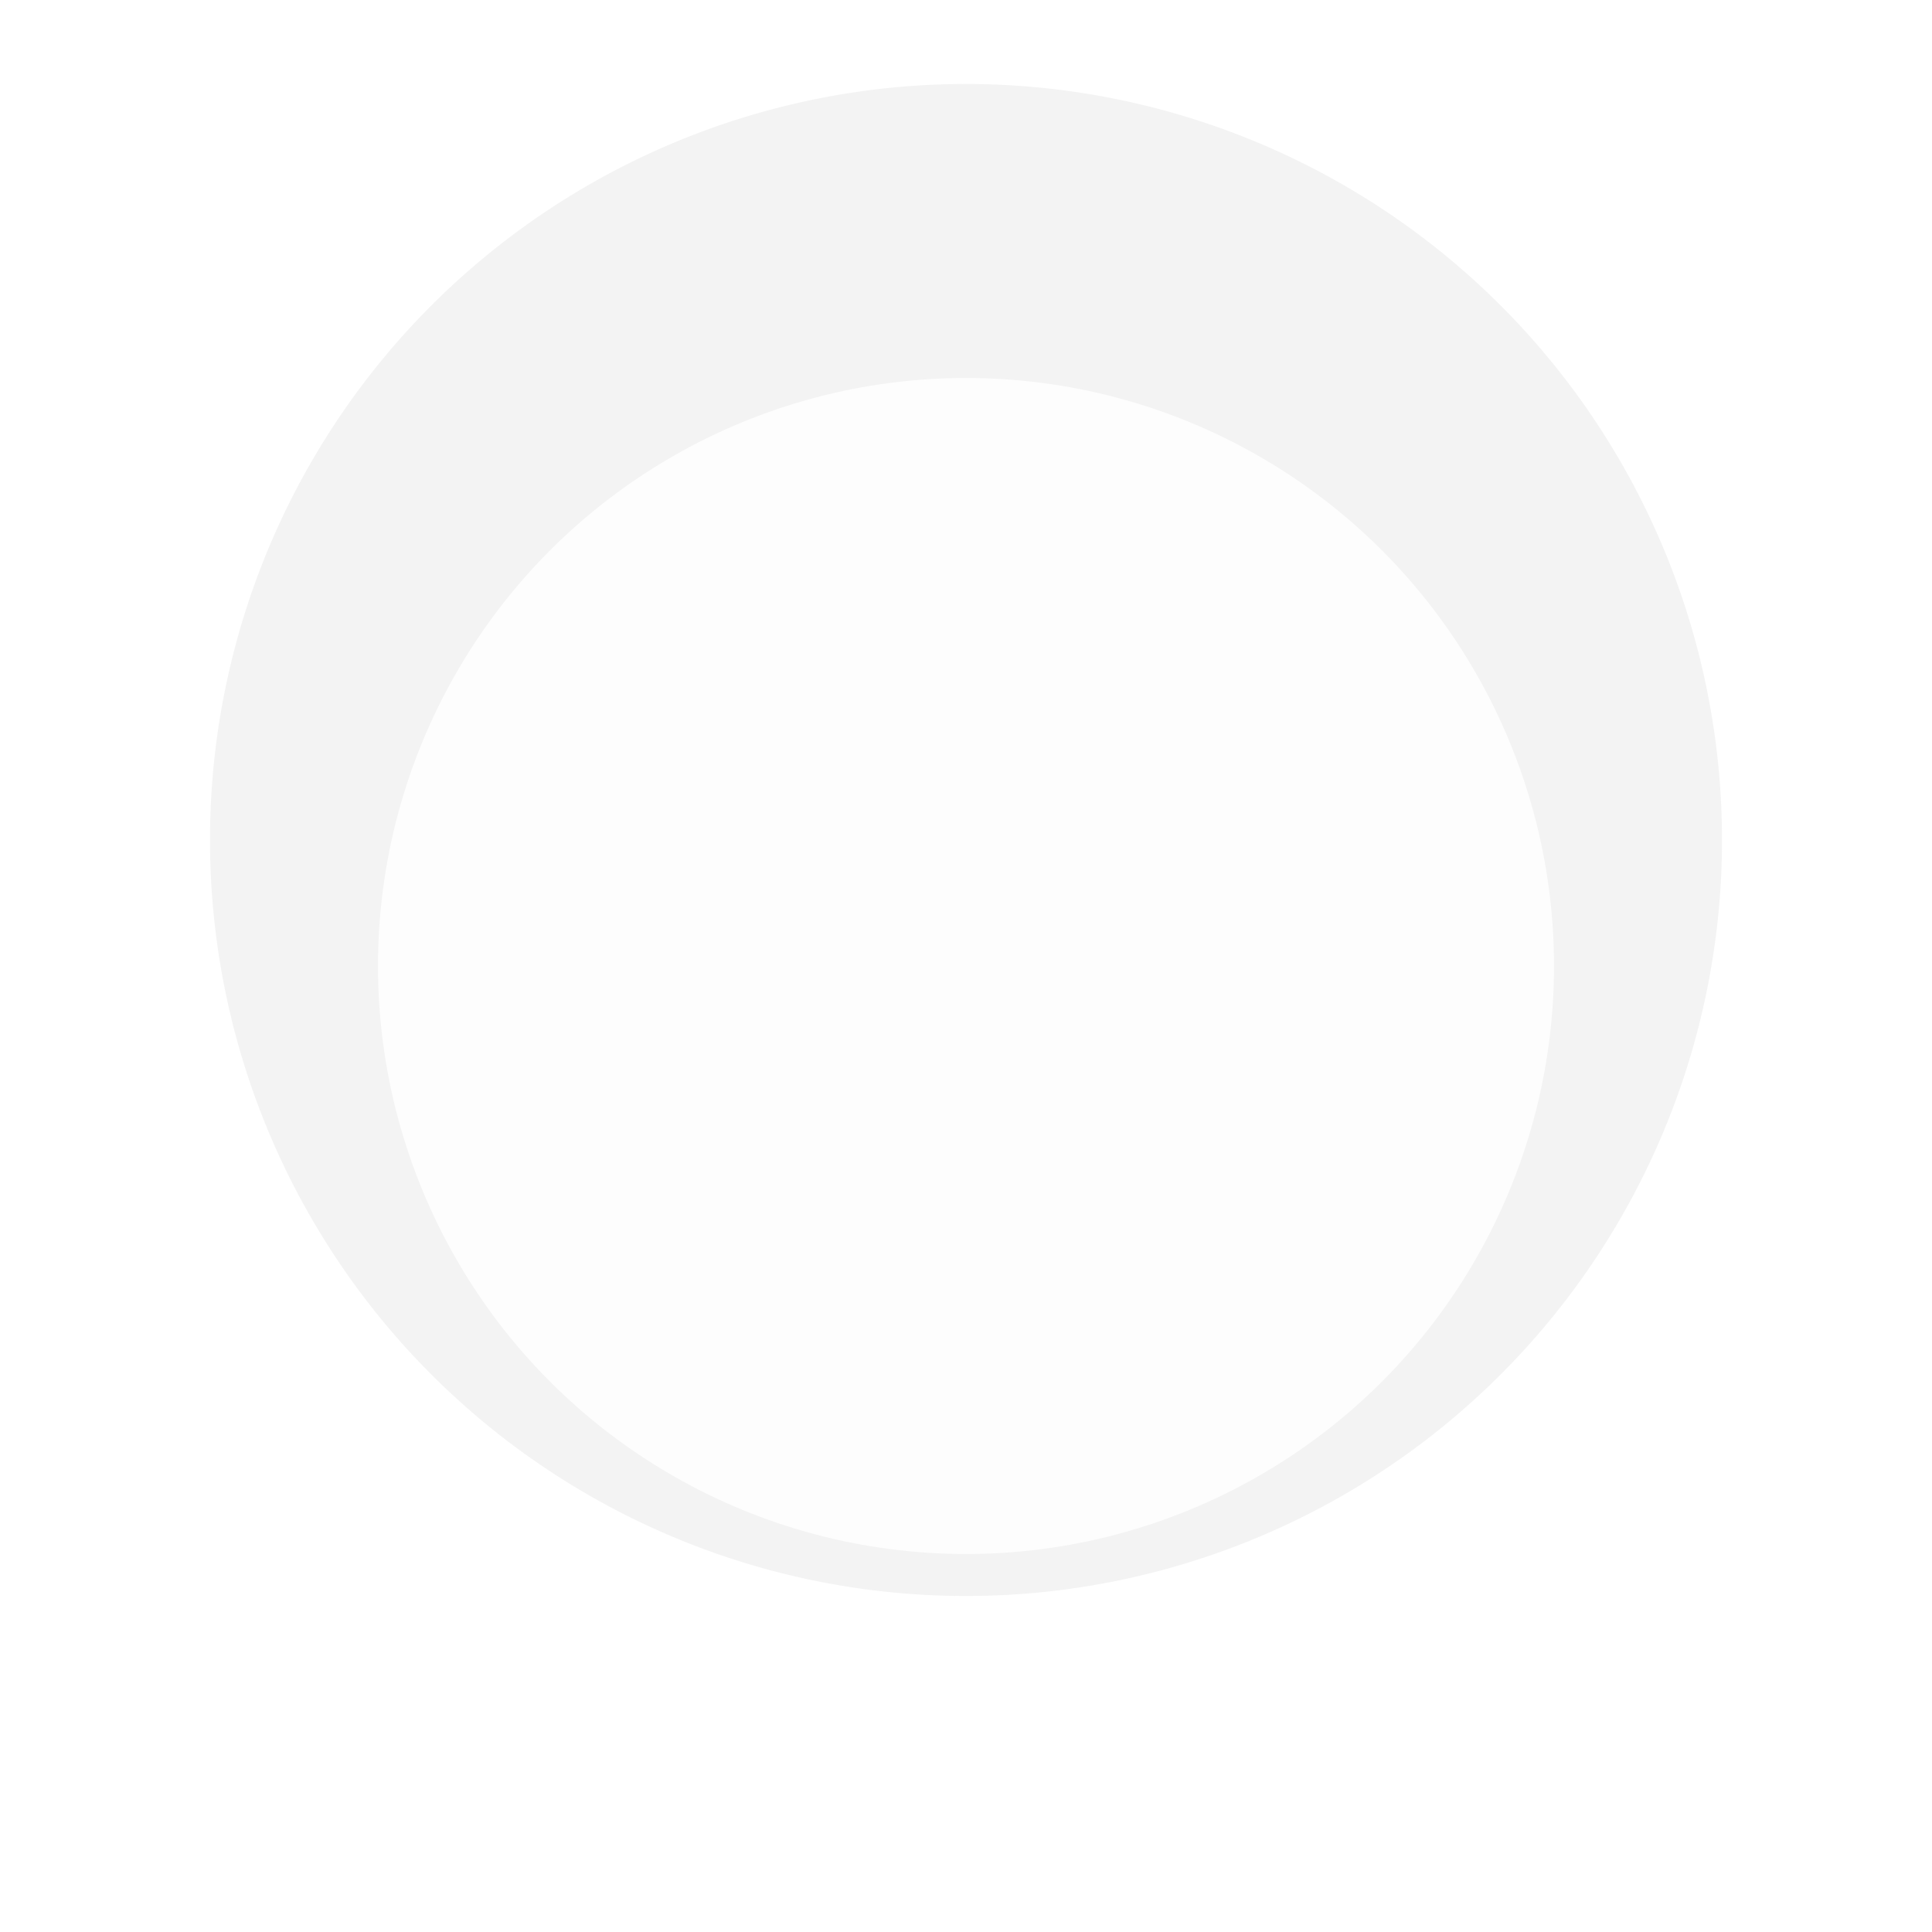 <svg xmlns="http://www.w3.org/2000/svg" xmlns:xlink="http://www.w3.org/1999/xlink" viewBox="-575 571 46 46">
  <defs>
    <style>
      .cls-1 {
        fill: #f0f0f0;
        opacity: 0.831;
      }

      .cls-2 {
        fill: #fff;
        opacity: 0.839;
      }

      .cls-3 {
        filter: url(#Ellipse_18);
      }
    </style>
    <filter id="Ellipse_18" x="-575" y="571" width="46" height="46" filterUnits="userSpaceOnUse">
      <feOffset dy="3" input="SourceAlpha"/>
      <feGaussianBlur stdDeviation="3" result="blur"/>
      <feFlood flood-opacity="0.161"/>
      <feComposite operator="in" in2="blur"/>
      <feComposite in="SourceGraphic"/>
    </filter>
  </defs>
  <g id="Group_77" data-name="Group 77" transform="translate(-890 -42)">
    <path id="Path_5750" data-name="Path 5750" class="cls-1" d="M18,0A18,18,0,1,1,0,18,18,18,0,0,1,18,0Z" transform="translate(320 615)"/>
    <g class="cls-3" transform="matrix(1, 0, 0, 1, 890, 42)">
      <circle id="Ellipse_18-2" data-name="Ellipse 18" class="cls-2" cx="14" cy="14" r="14" transform="translate(-566 577)"/>
    </g>
  </g>
</svg>

